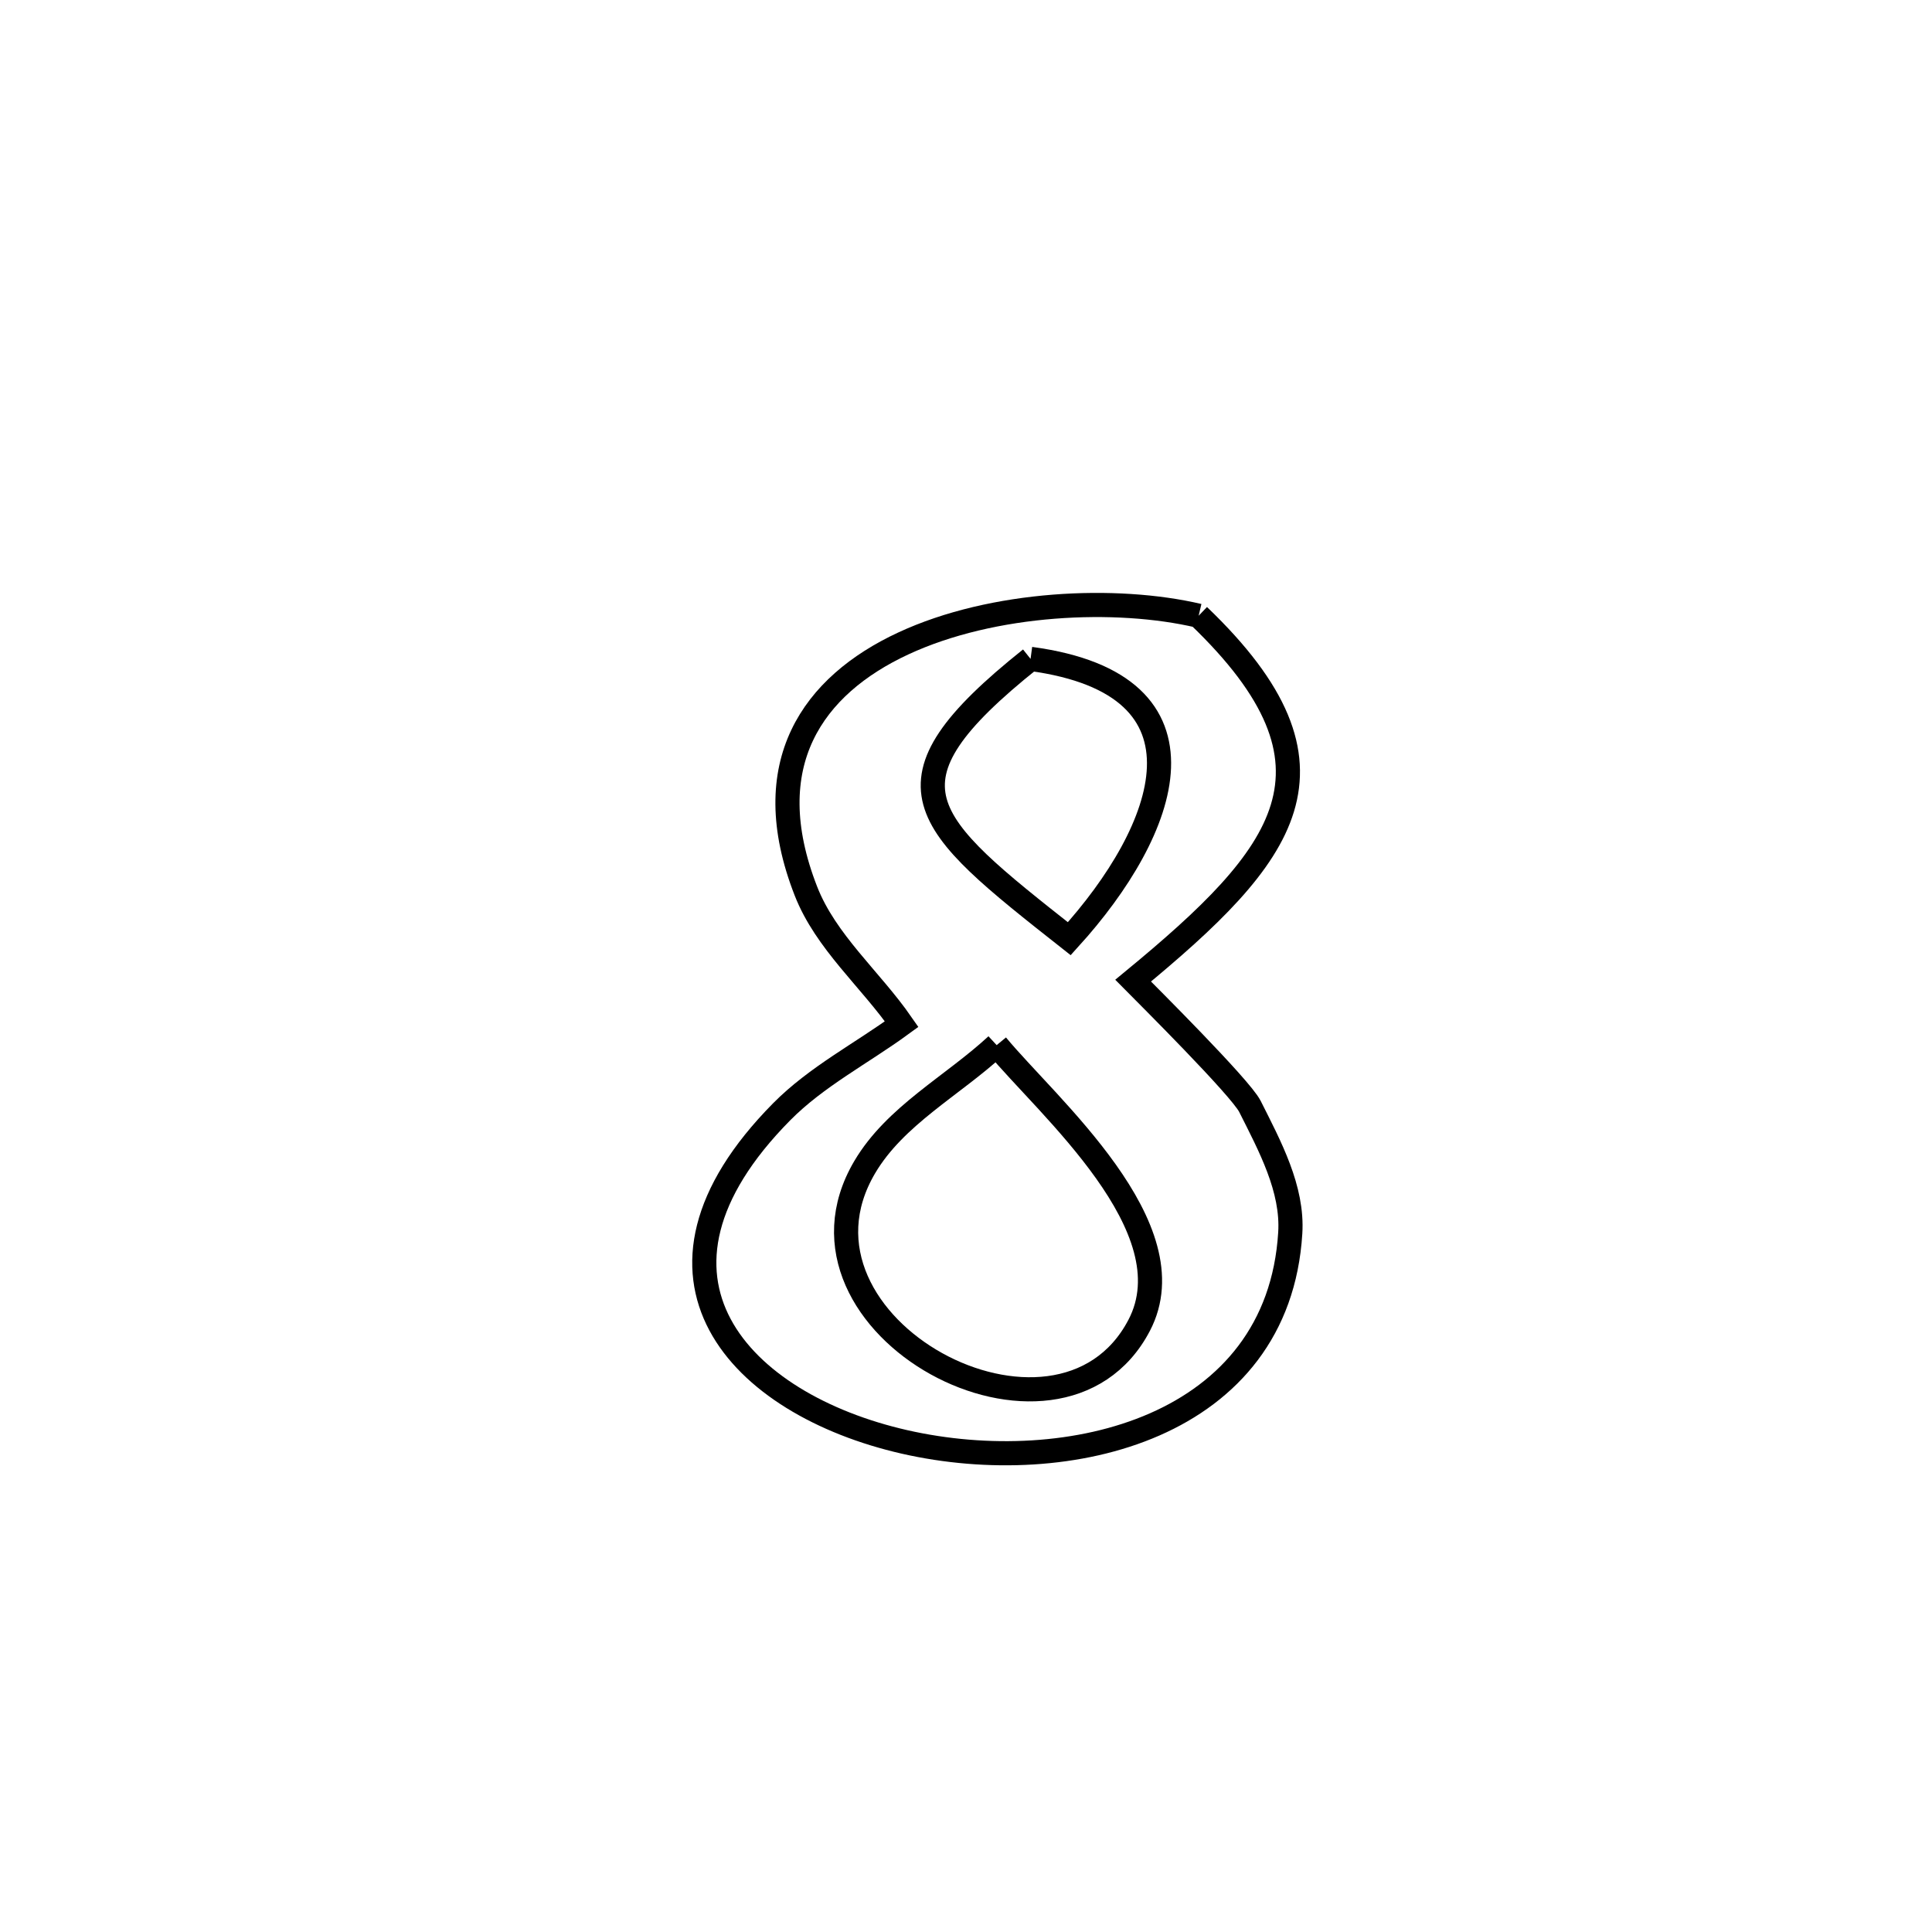 <svg xmlns="http://www.w3.org/2000/svg" viewBox="0.0 0.0 24.0 24.0" height="200px" width="200px"><path fill="none" stroke="black" stroke-width=".3" stroke-opacity="1.0"  filling="0" d="M14.89 7.649 L14.89 7.649 C16.859 9.535 15.967 10.624 14.076 12.182 L14.076 12.182 C14.236 12.344 15.409 13.51 15.527 13.744 C15.774 14.236 16.063 14.768 16.028 15.318 C15.879 17.73 13.285 18.378 11.236 17.912 C9.187 17.445 7.682 15.862 9.71 13.811 C10.143 13.373 10.704 13.085 11.201 12.722 L11.201 12.722 C10.814 12.164 10.258 11.701 10.011 11.068 C8.777 7.909 12.842 7.169 14.89 7.649 L14.89 7.649"></path>
<path fill="none" stroke="black" stroke-width=".3" stroke-opacity="1.0"  filling="0" d="M12.802 8.185 L12.802 8.185 C15.188 8.505 14.509 10.311 13.283 11.661 L13.283 11.661 C11.431 10.2 10.847 9.745 12.802 8.185 L12.802 8.185"></path>
<path fill="none" stroke="black" stroke-width=".3" stroke-opacity="1.0"  filling="0" d="M12.381 12.983 L12.381 12.983 C13.006 13.74 14.786 15.251 14.151 16.464 C13.148 18.381 9.577 16.474 10.741 14.5 C11.119 13.858 11.834 13.489 12.381 12.983 L12.381 12.983"></path></svg>
